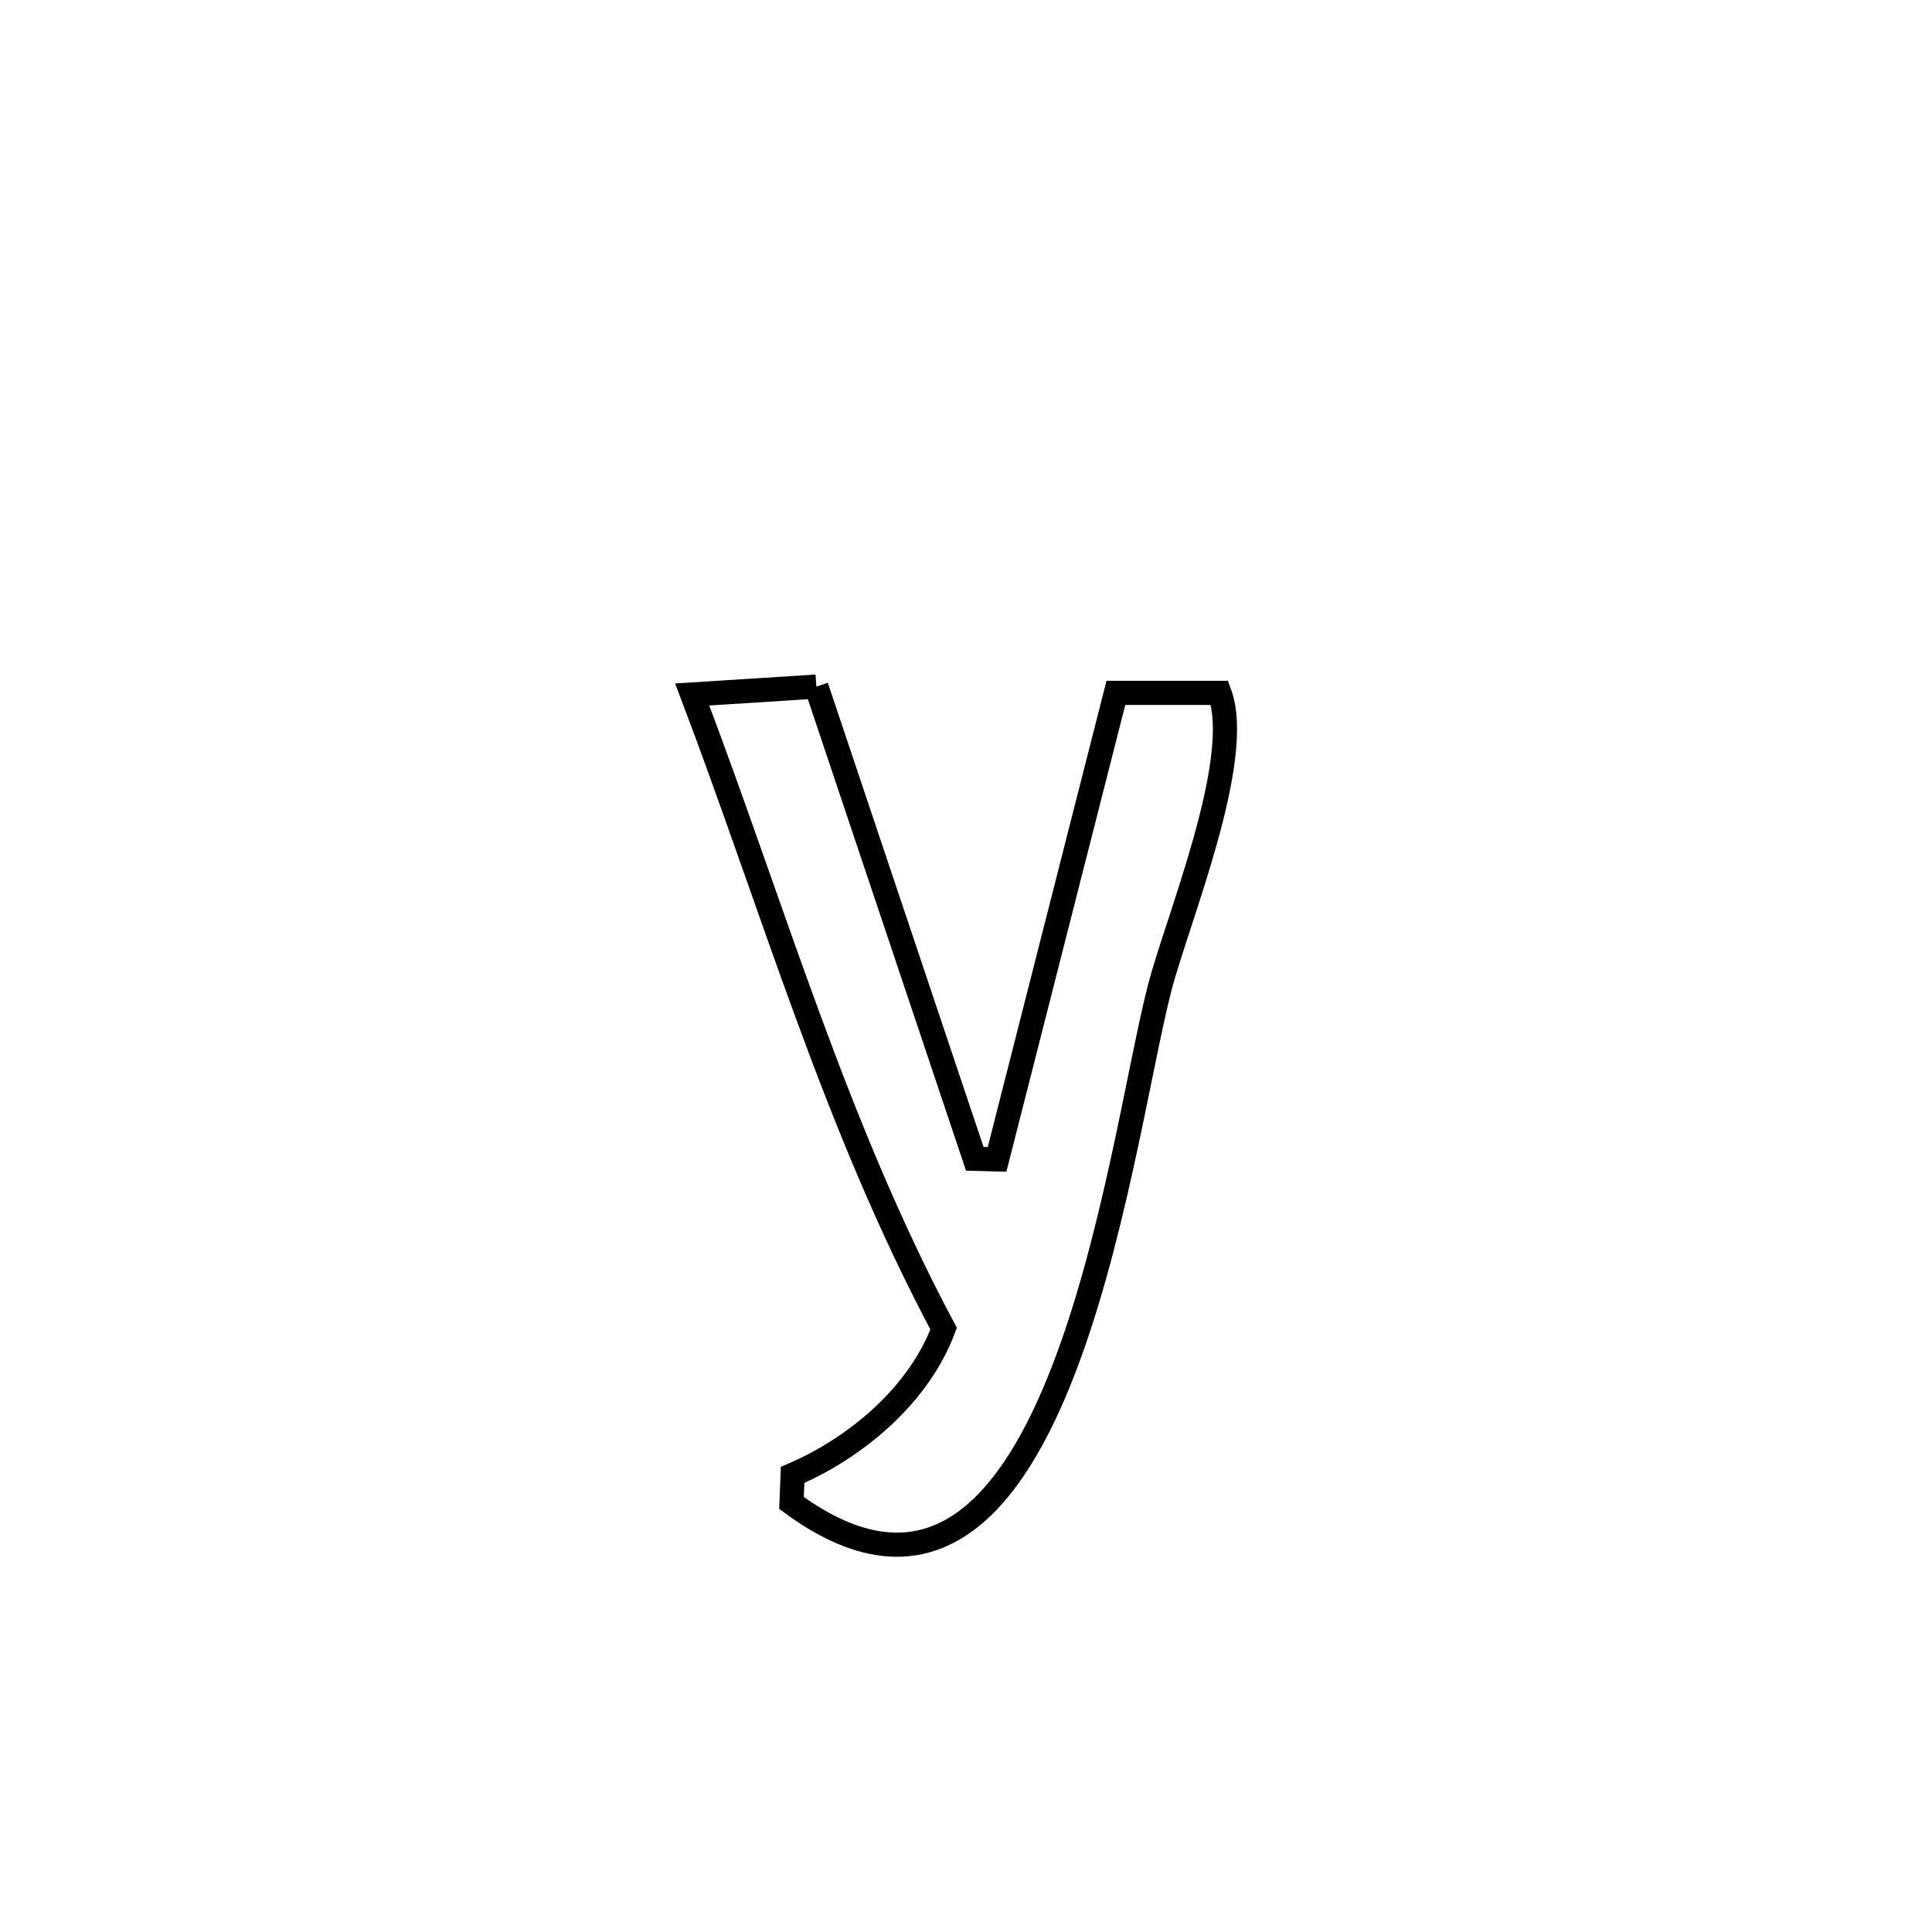 <svg xmlns="http://www.w3.org/2000/svg" viewBox="0.0 0.0 24.0 24.0" height="200px" width="200px"><path fill="none" stroke="black" stroke-width=".3" stroke-opacity="1.0"  filling="0" d="M10.141 8.529 L10.141 8.529 C10.797 10.484 11.453 12.44 12.109 14.395 L12.109 14.395 C12.201 14.397 12.294 14.399 12.386 14.402 L12.386 14.402 C12.878 12.47 13.37 10.538 13.862 8.607 L13.862 8.607 C14.291 8.607 14.72 8.607 15.149 8.607 L15.149 8.607 C15.459 9.432 14.62 11.439 14.404 12.279 C14.143 13.297 13.825 15.503 13.159 17.15 C12.494 18.797 11.482 19.885 9.832 18.67 L9.832 18.67 C9.836 18.554 9.841 18.438 9.846 18.322 L9.846 18.322 C10.646 17.979 11.418 17.321 11.722 16.505 L11.722 16.505 C11.048 15.242 10.52 13.939 10.035 12.619 C9.549 11.298 9.105 9.96 8.599 8.627 L8.599 8.627 C9.113 8.594 9.627 8.562 10.141 8.529 L10.141 8.529"></path></svg>